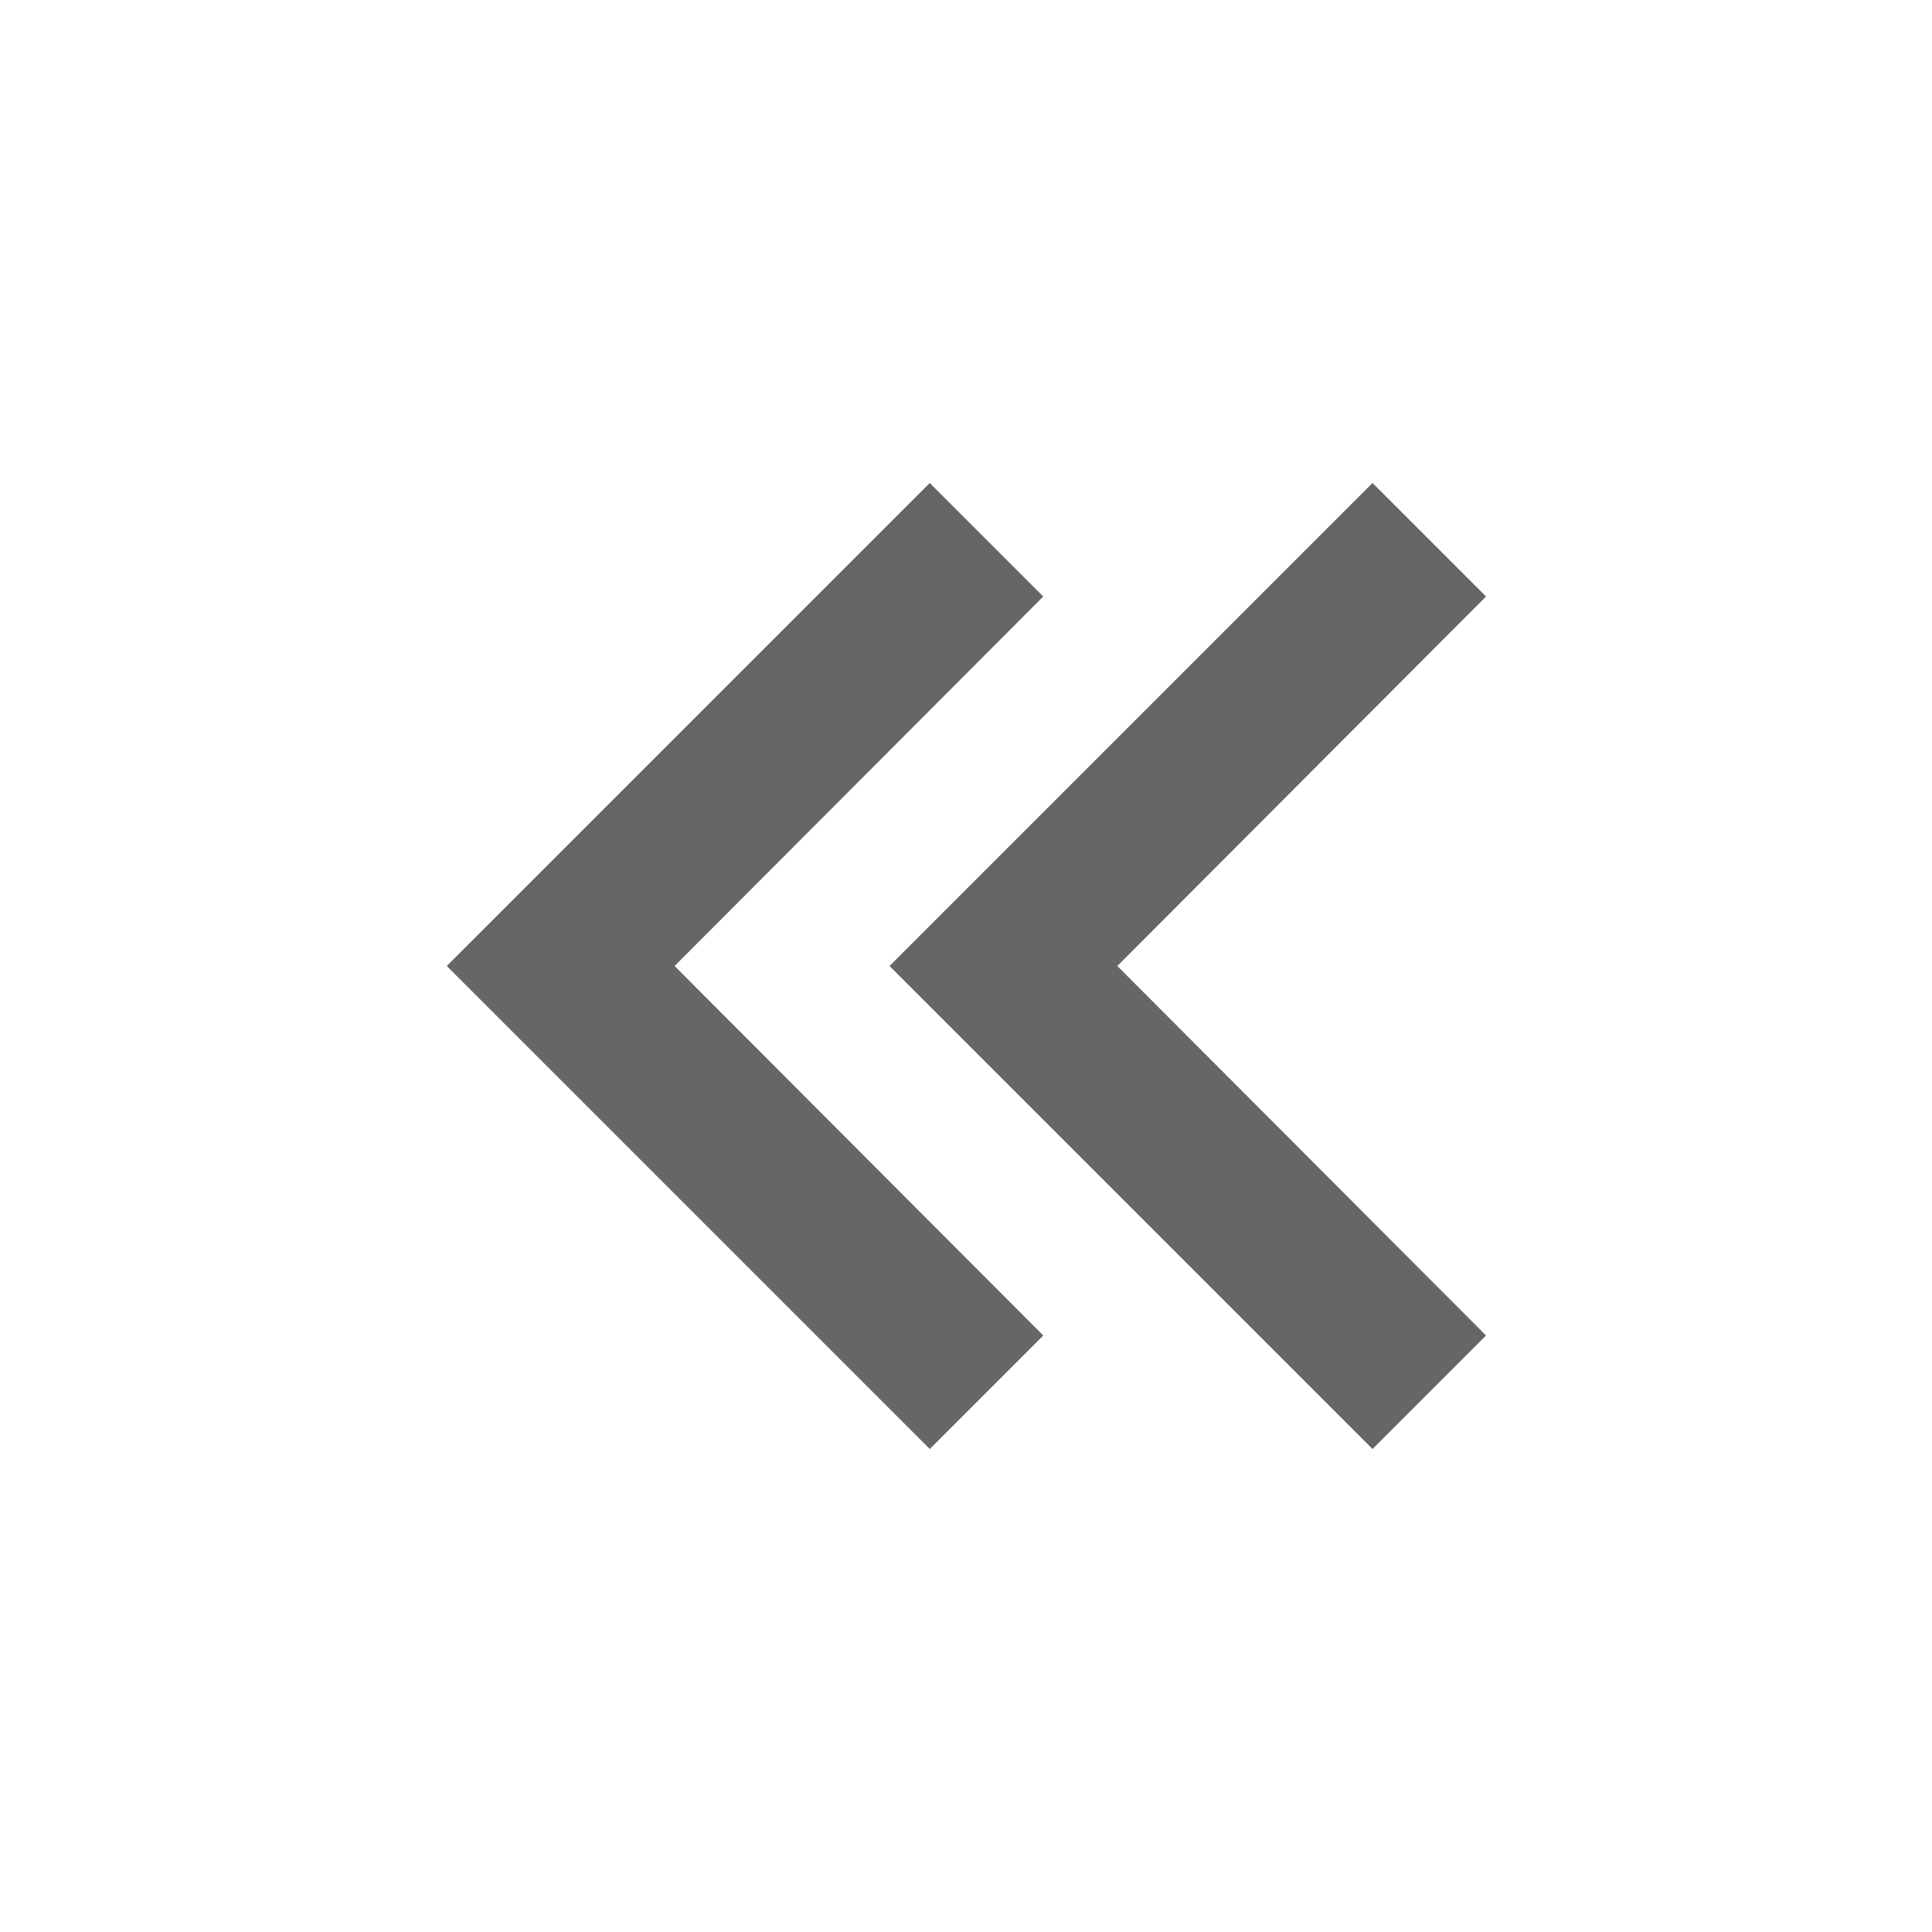 <svg width="24" height="24" viewBox="0 0 24 24" fill="none" xmlns="http://www.w3.org/2000/svg">
<path d="M18.46 16.59L13.88 12L18.46 7.41L17.05 6L11.05 12L17.05 18L18.46 16.59Z" fill="#666666"/>
<path d="M12.96 16.59L8.38 12L12.96 7.41L11.55 6L5.55 12L11.55 18L12.96 16.59Z" fill="#666666"/>
</svg>
